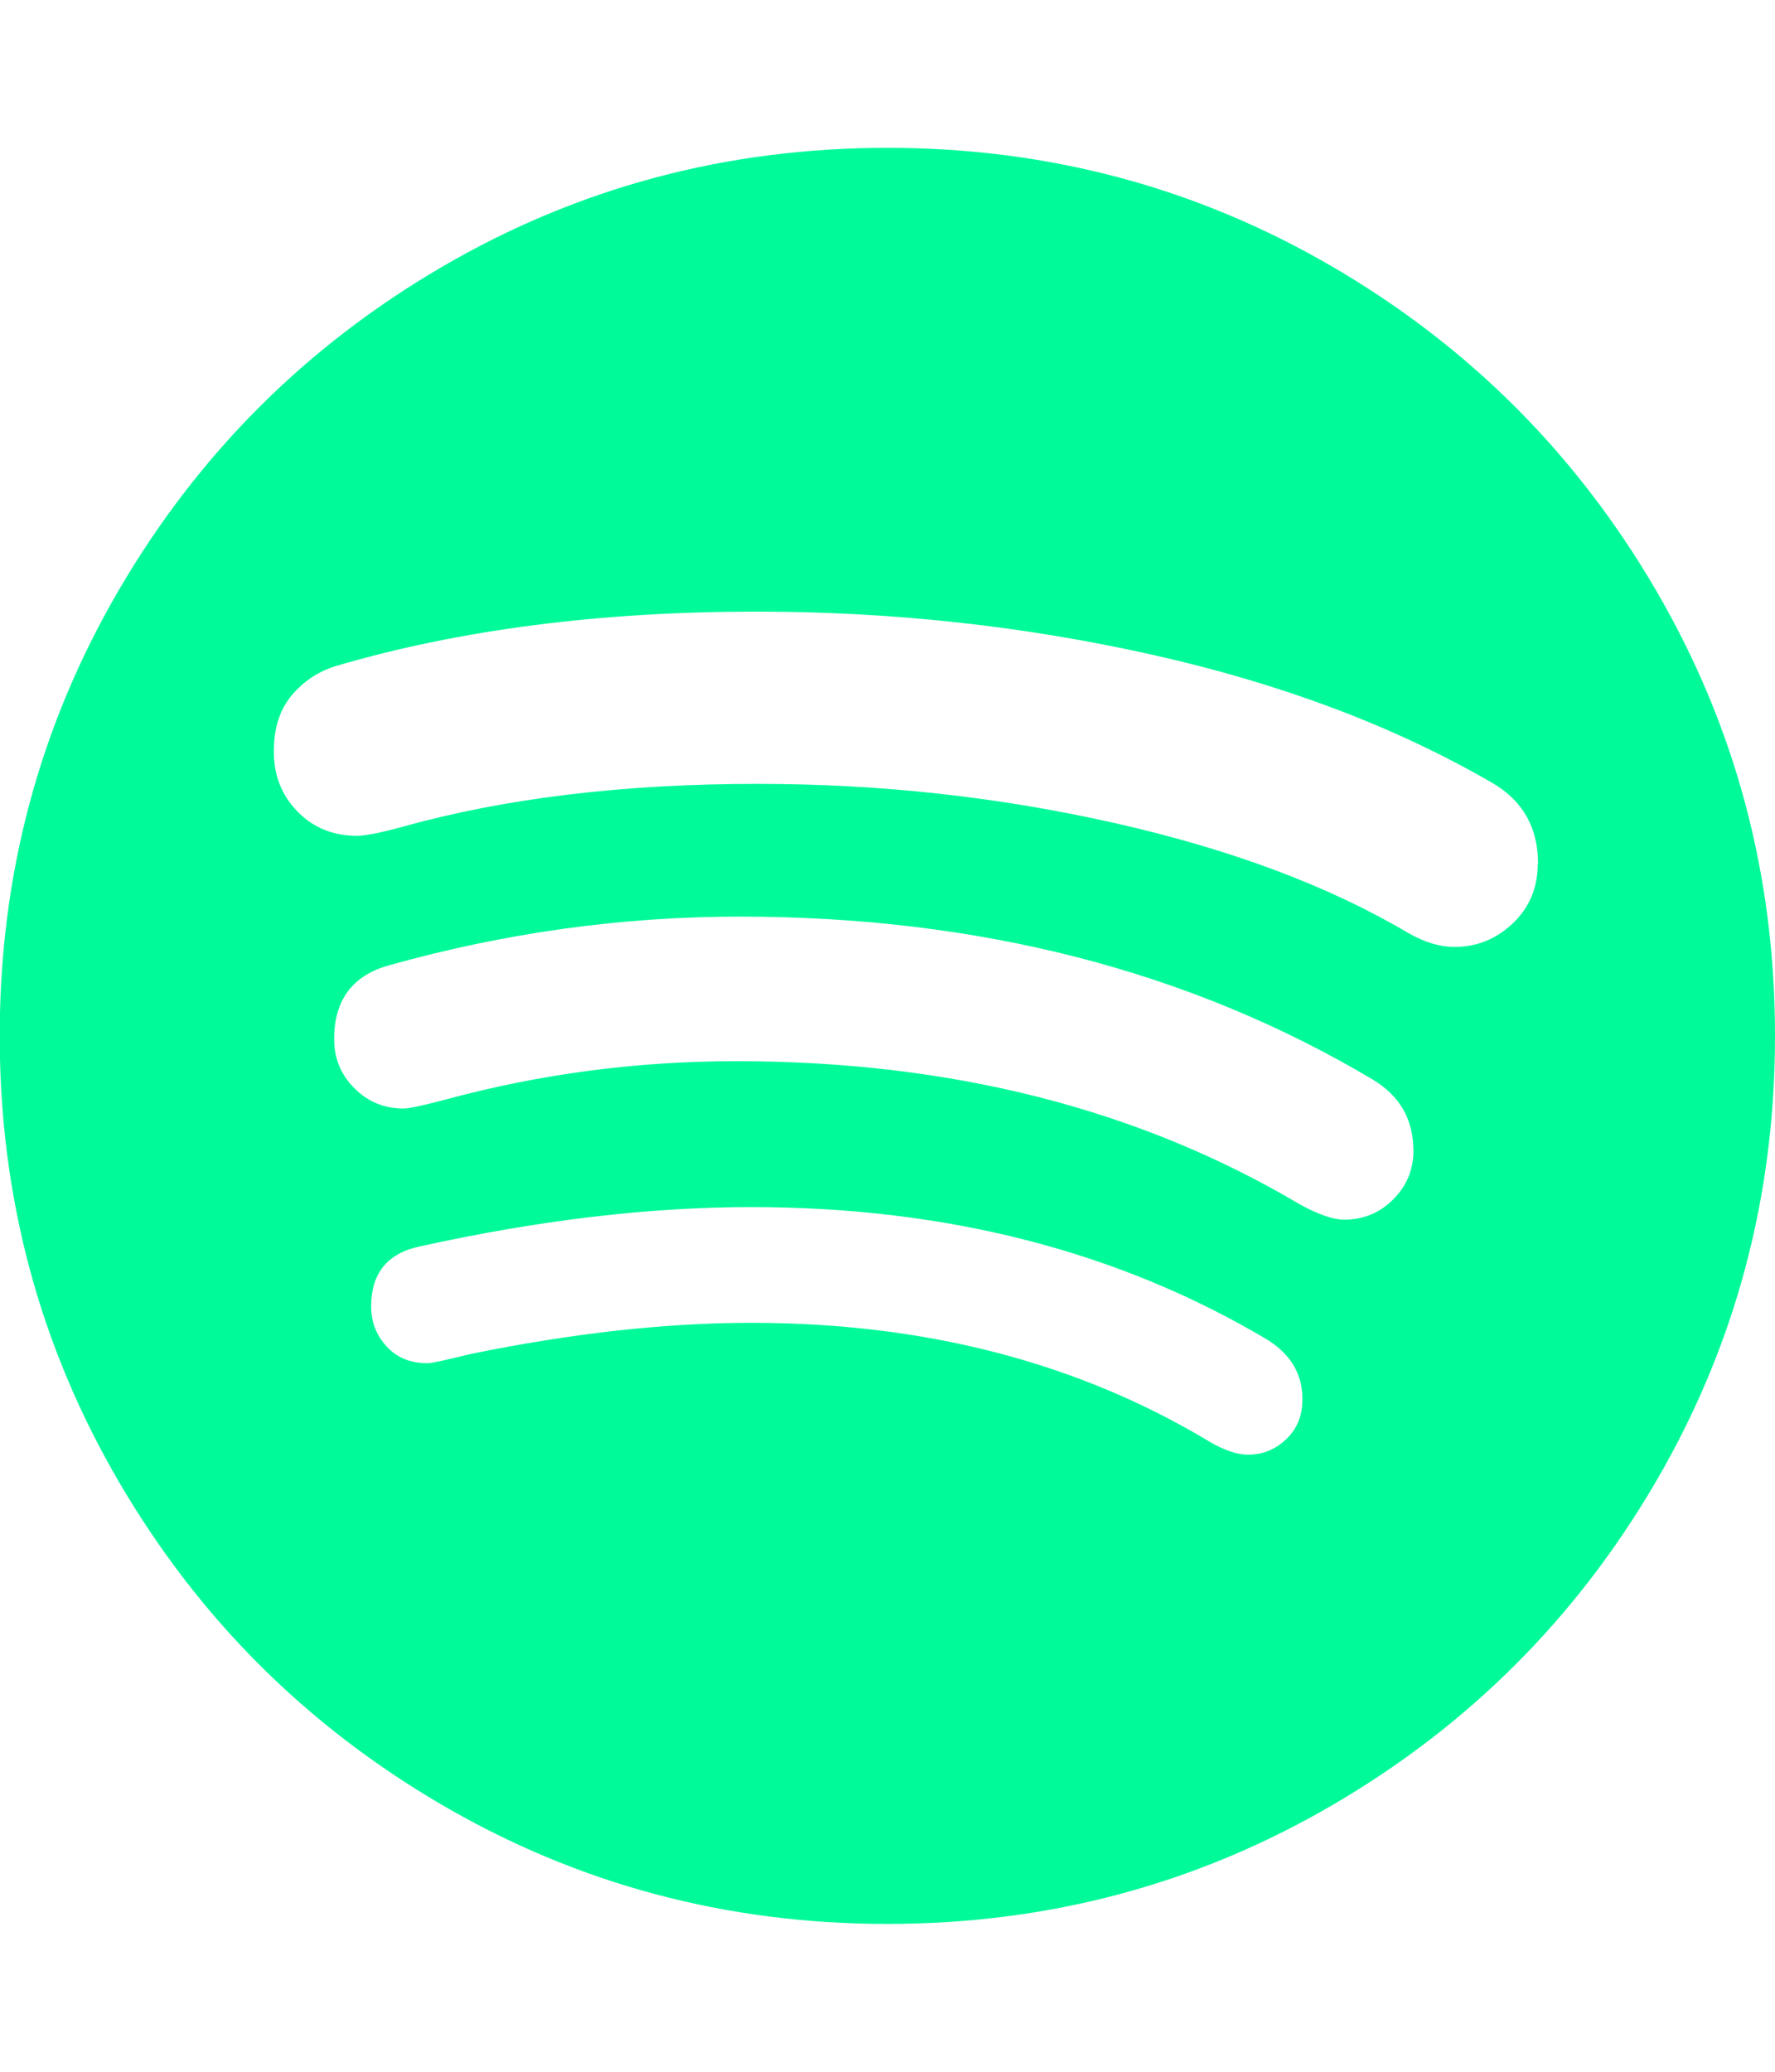 <svg fill='rgb(0, 250, 154)' version='1.1' xmlns='http://www.w3.org/2000/svg' width='100%' height='100%' viewBox='0 0 12 14'><path d='M8.805 9.453q0-0.25-0.234-0.398-1.508-0.898-3.492-0.898-1.039 0-2.242 0.266-0.328 0.070-0.328 0.406 0 0.156 0.105 0.27t0.277 0.113q0.039 0 0.289-0.062 1.031-0.211 1.898-0.211 1.766 0 3.102 0.805 0.148 0.086 0.258 0.086 0.148 0 0.258-0.105t0.109-0.27zM9.555 7.773q0-0.312-0.273-0.477-1.852-1.102-4.281-1.102-1.195 0-2.367 0.328-0.375 0.102-0.375 0.5 0 0.195 0.137 0.332t0.332 0.137q0.055 0 0.289-0.062 0.953-0.258 1.961-0.258 2.18 0 3.812 0.969 0.187 0.102 0.297 0.102 0.195 0 0.332-0.137t0.137-0.332zM10.398 5.836q0-0.367-0.312-0.547-0.984-0.57-2.289-0.863t-2.68-0.293q-1.594 0-2.844 0.367-0.18 0.055-0.301 0.199t-0.121 0.379q0 0.242 0.16 0.406t0.402 0.164q0.086 0 0.312-0.062 1.039-0.289 2.398-0.289 1.242 0 2.418 0.266t1.98 0.742q0.164 0.094 0.312 0.094 0.227 0 0.395-0.16t0.168-0.402zM12 7q0 1.633-0.805 3.012t-2.184 2.184-3.012 0.805-3.012-0.805-2.184-2.184-0.805-3.012 0.805-3.012 2.184-2.184 3.012-0.805 3.012 0.805 2.184 2.184 0.805 3.012z'></path></svg>